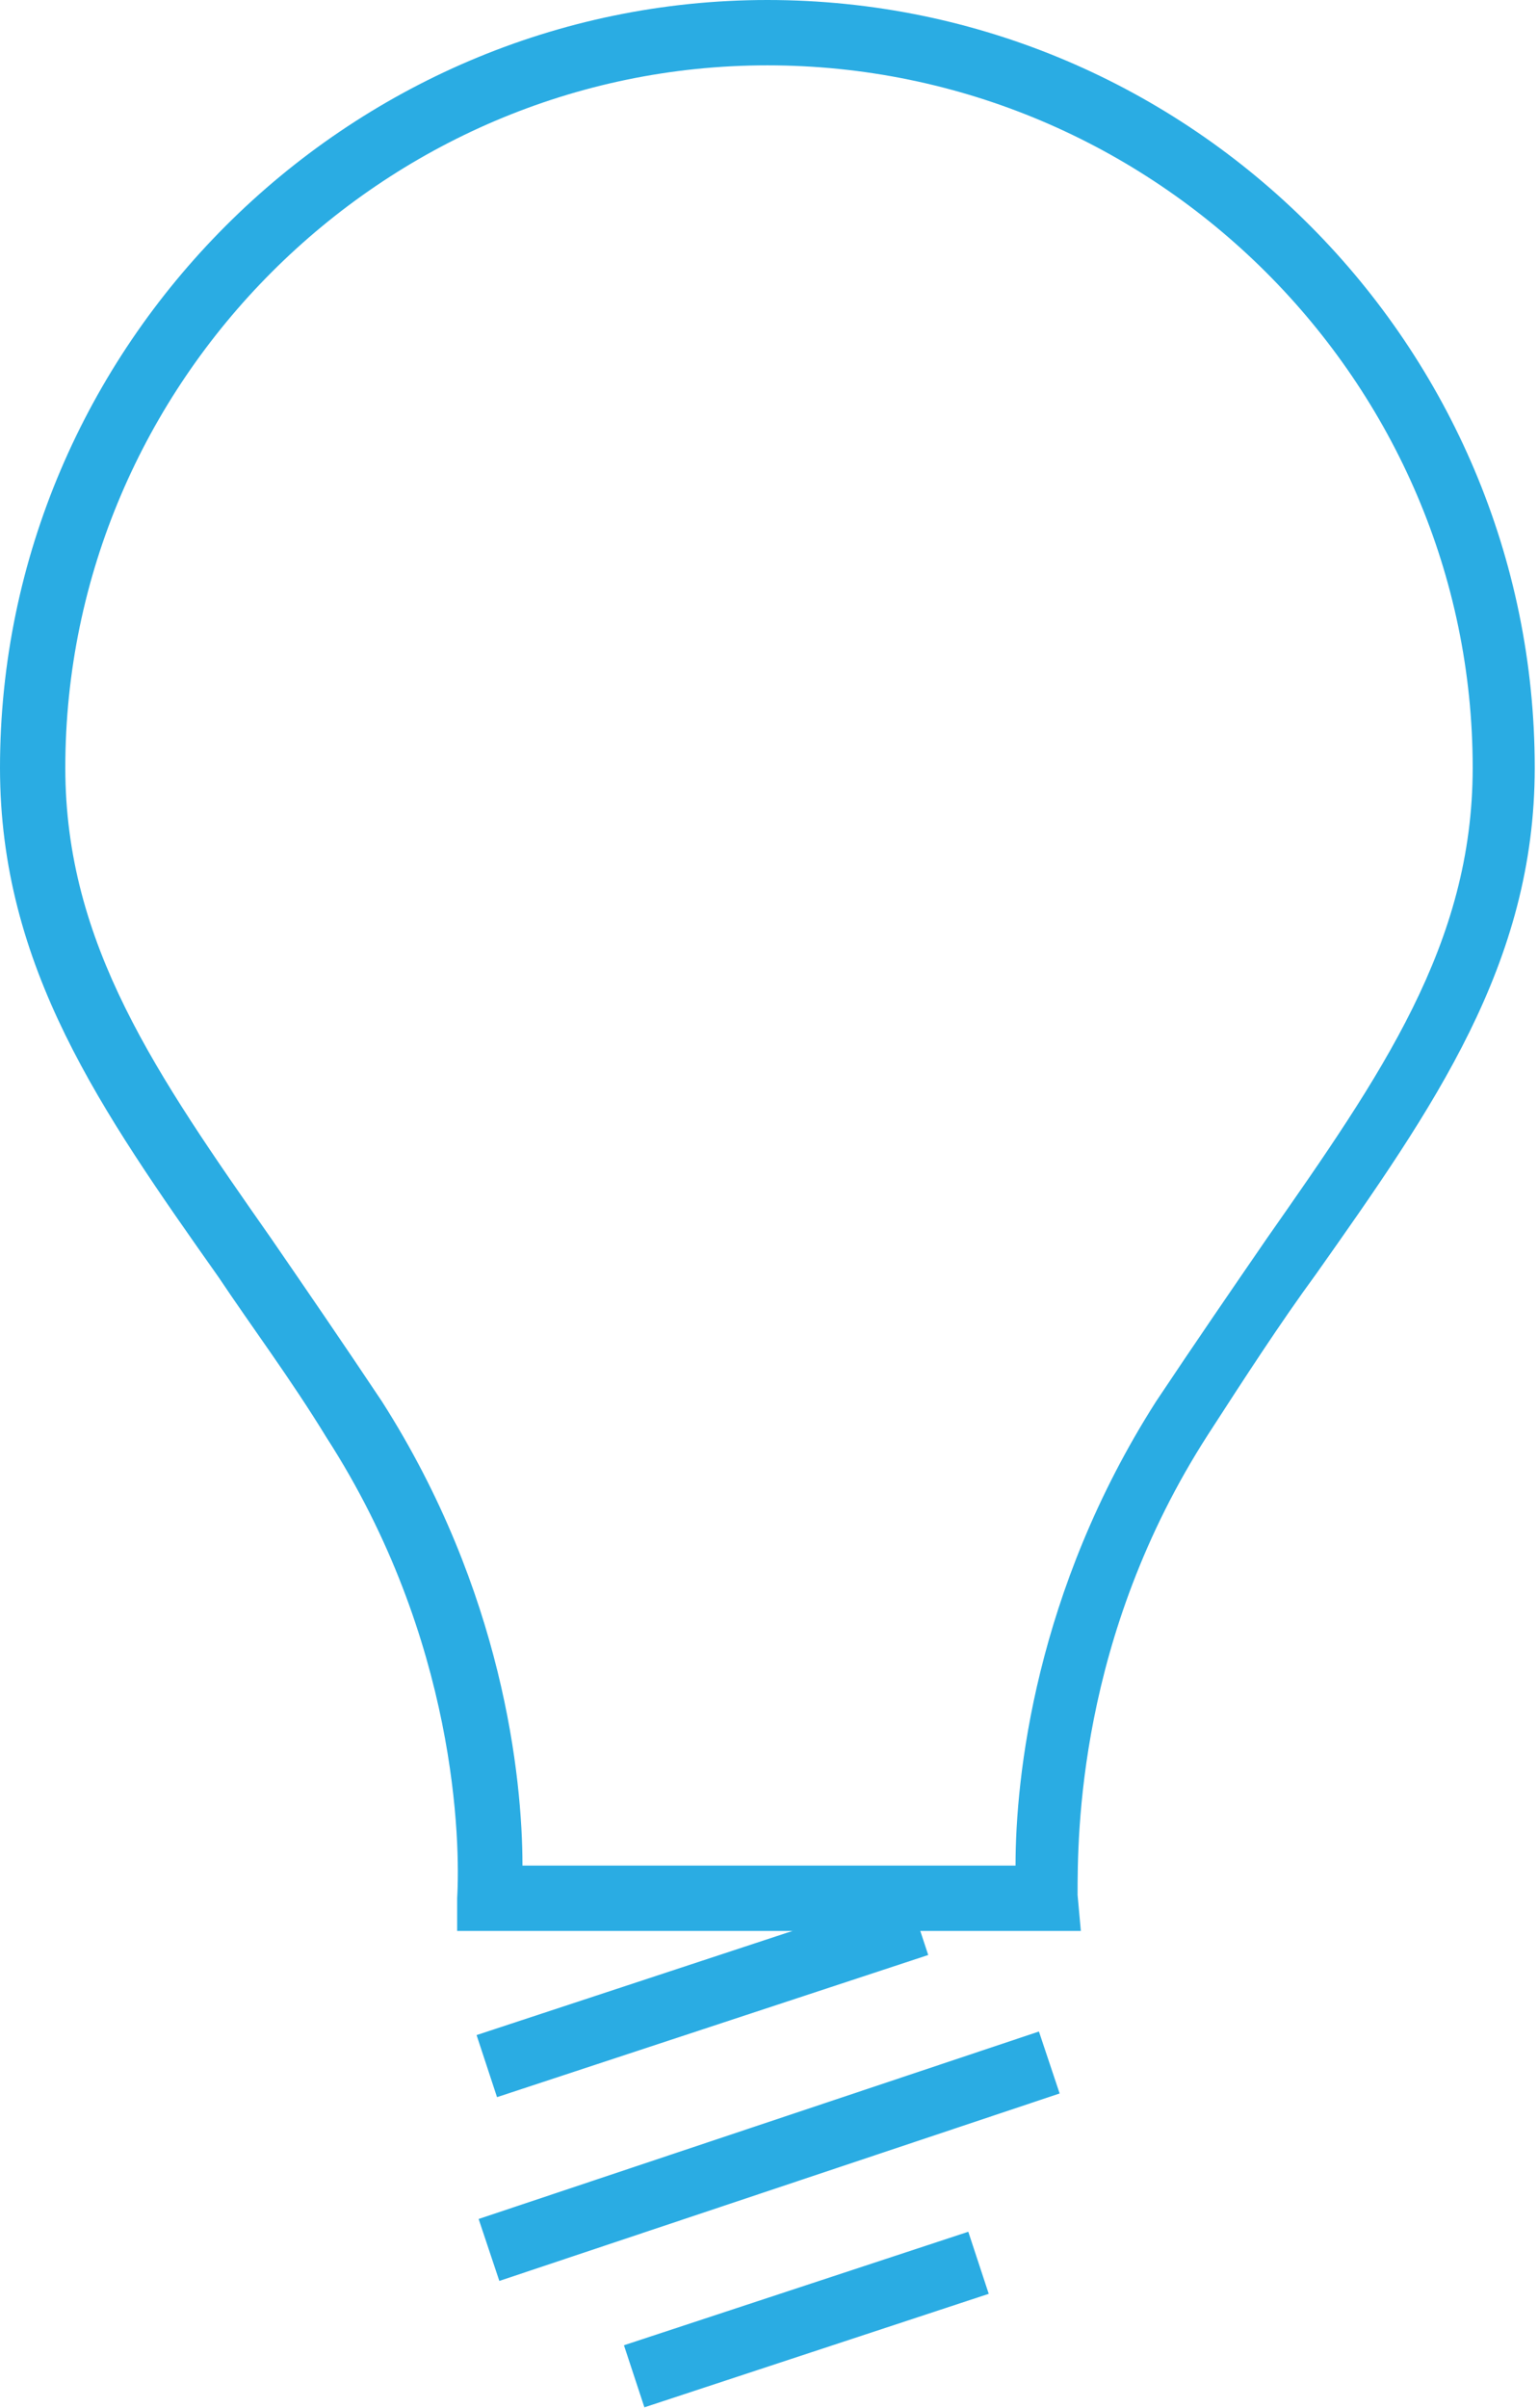 <?xml version="1.0" encoding="utf-8"?>
<!-- Generator: Adobe Illustrator 18.1.1, SVG Export Plug-In . SVG Version: 6.00 Build 0)  -->
<svg version="1.1" id="Layer_1" xmlns="http://www.w3.org/2000/svg" xmlns:xlink="http://www.w3.org/1999/xlink" x="0px" y="0px"
	 viewBox="0 0 47.1 73.7" enable-background="new 0 0 47.1 73.7" xml:space="preserve">
<g>
	<g>
		<g>
			
				<rect x="20.6" y="54.1" transform="matrix(0.313 0.95 -0.95 0.313 72.747 21.434)" fill="#2AACE3" width="2" height="13.9"/>
		</g>
		<g>
			
				<rect x="22.5" y="57" transform="matrix(0.317 0.948 -0.948 0.317 78.72 22.78)" fill="#2AACE3" width="2" height="18.1"/>
		</g>
		<g>
			
				<rect x="23.7" y="65.5" transform="matrix(0.313 0.95 -0.95 0.313 84.46 25.291)" fill="#2AACE3" width="2" height="11.1"/>
		</g>
		<g>
			<g>
				<path fill="none" stroke="#2AACE3" stroke-width="2" stroke-miterlimit="10" d="M44.2,0.2"/>
			</g>
		</g>
		<g>
			<g>
				<path fill="#2AACE3" d="M33.1,59.1H14l0-1c0.1-1.7,0-7.9-4-14.1c-1.1-1.8-2.3-3.4-3.3-4.9C3.1,34,0,29.6,0,23.5
					C0,10.6,10.6,0,23.5,0c13,0,23.5,10.6,23.5,23.5c0,6-3.1,10.4-6.7,15.5c-1.1,1.5-2.2,3.2-3.3,4.9c-4,6.2-4,12.3-4,14.1
					L33.1,59.1z M16,57.1h15.1c0-2.7,0.6-8.4,4.3-14.2c1.2-1.8,2.3-3.4,3.4-5c3.5-5,6.3-9,6.3-14.4C45.1,11.7,35.4,2,23.5,2
					C11.7,2,2,11.7,2,23.5c0,5.4,2.8,9.4,6.3,14.4c1.1,1.6,2.2,3.2,3.4,5C15.4,48.7,16,54.4,16,57.1z"/>
			</g>
		</g>
	</g>
</g>
</svg>
